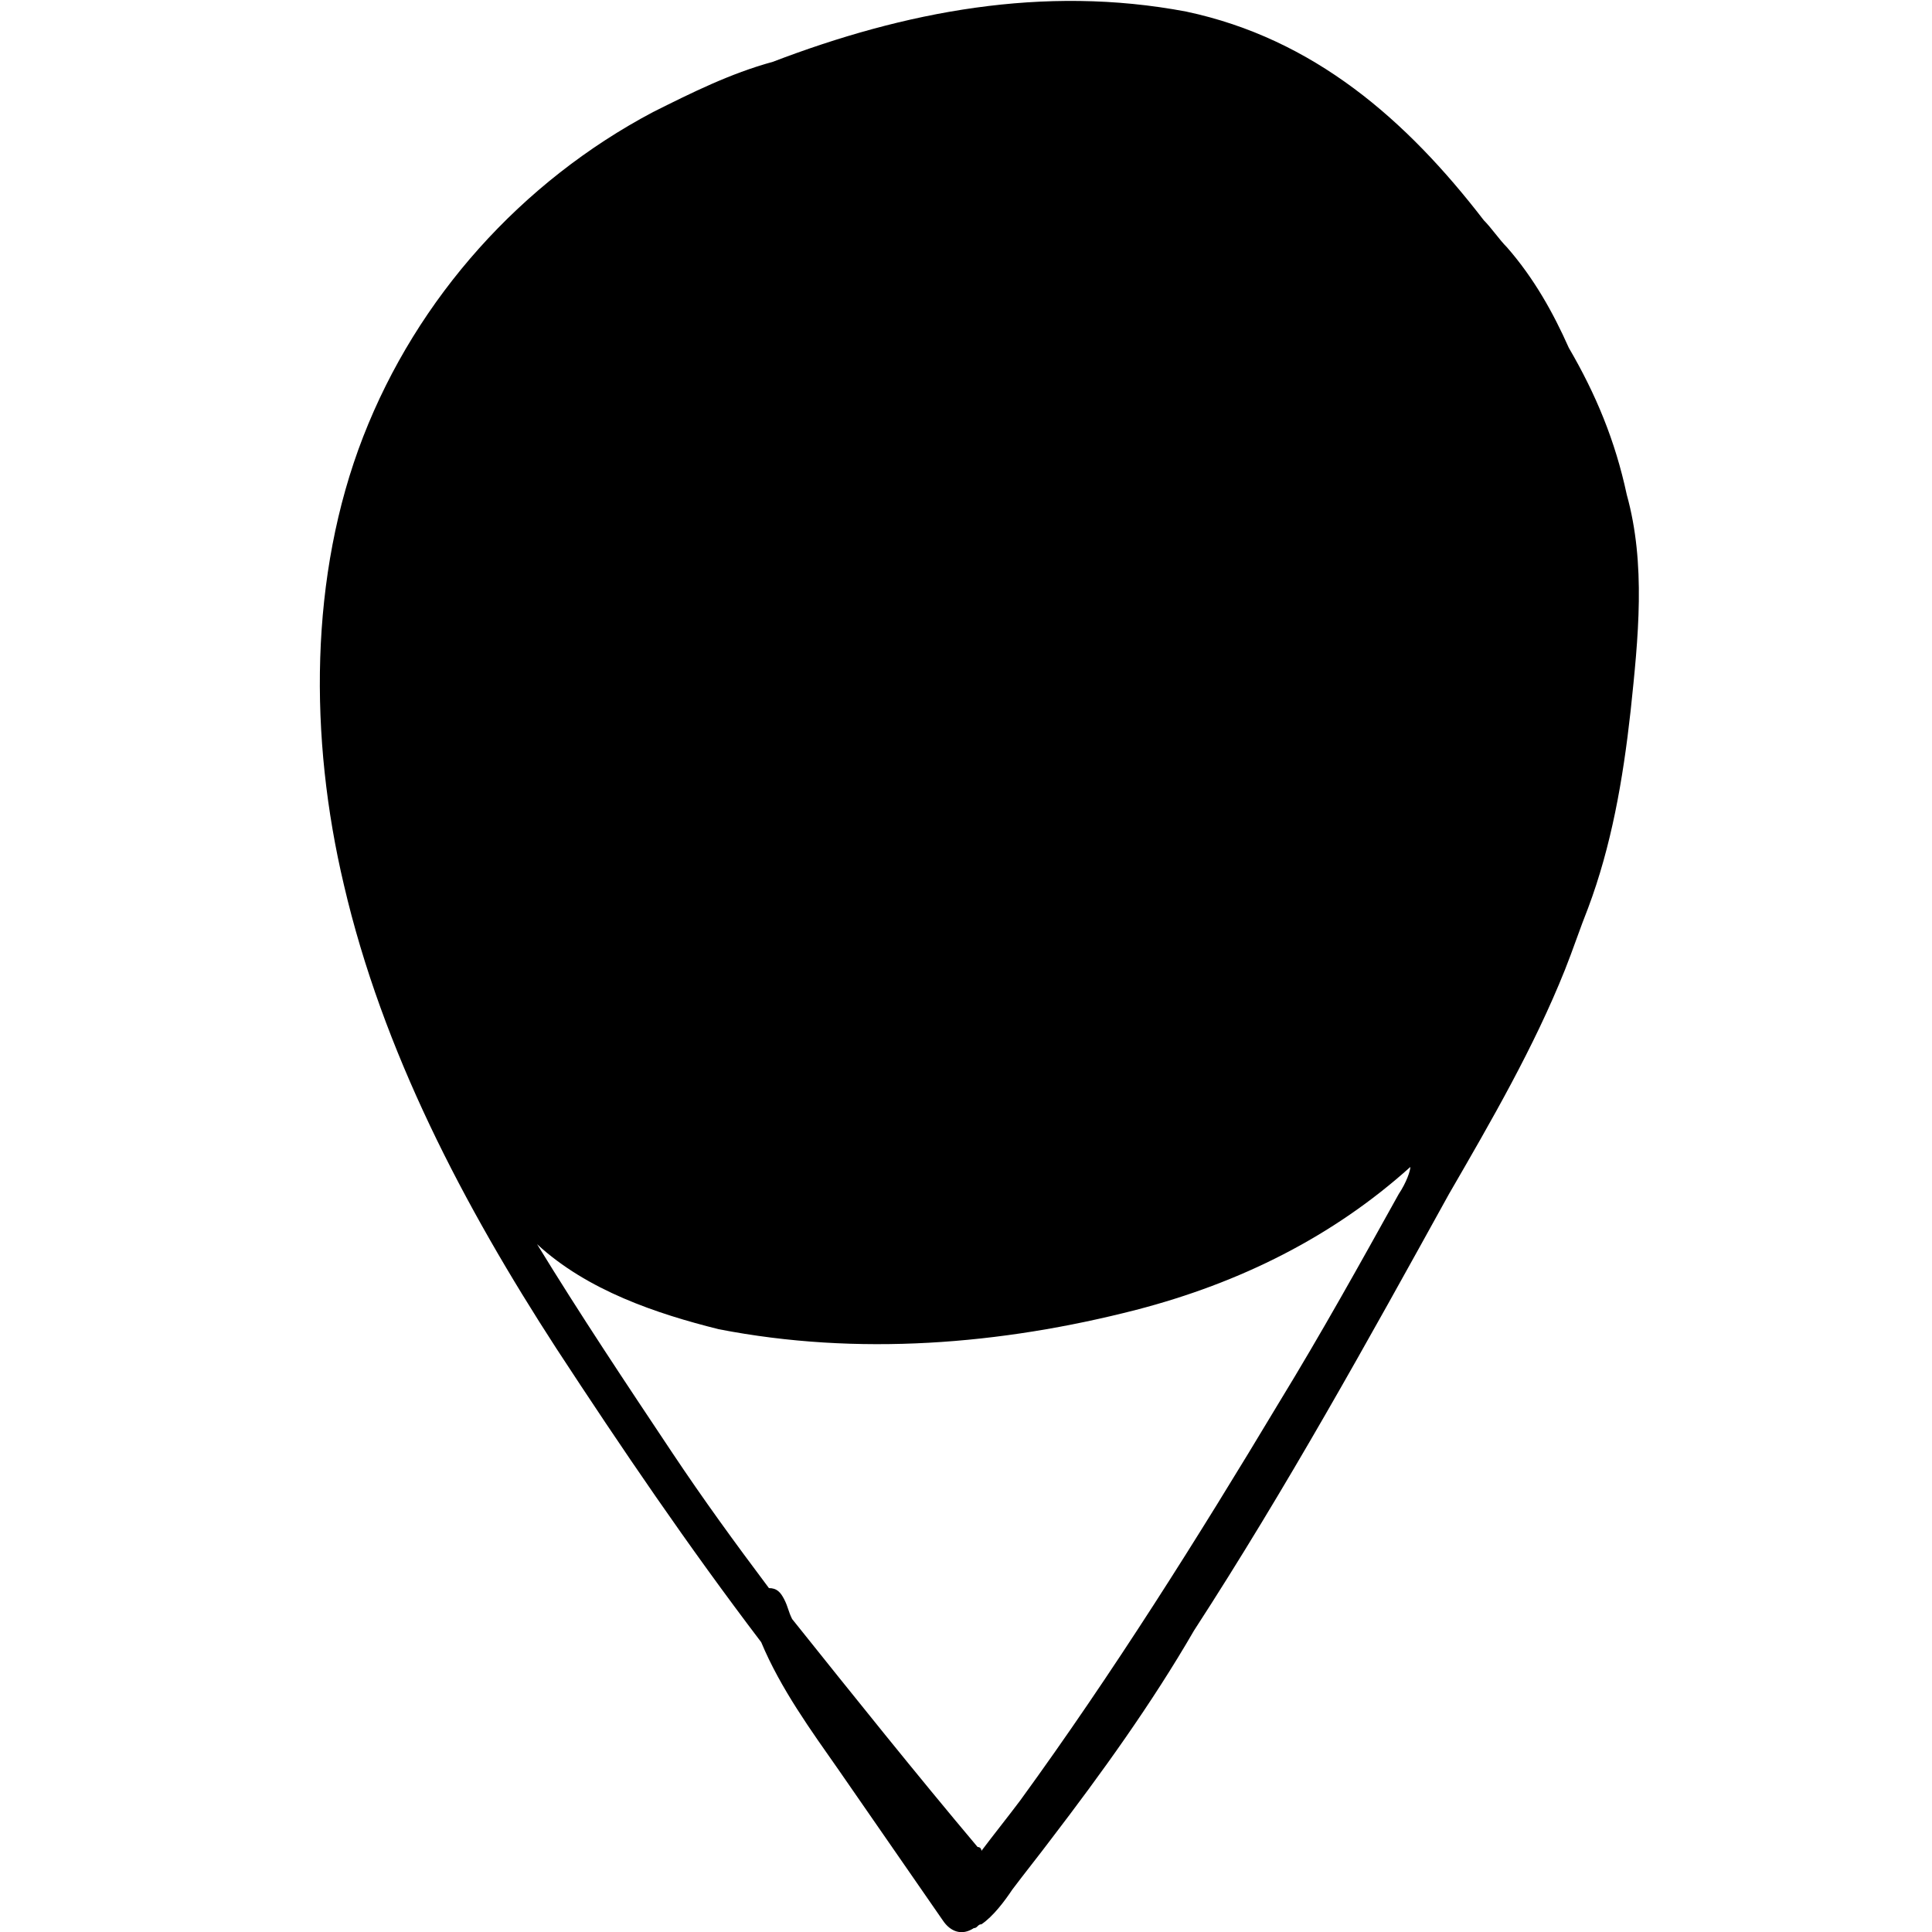 <?xml version="1.0" encoding="utf-8"?>
<!-- Generator: Adobe Illustrator 26.0.2, SVG Export Plug-In . SVG Version: 6.00 Build 0)  -->
<svg version="1.1" id="Calque_1" xmlns="http://www.w3.org/2000/svg" xmlns:xlink="http://www.w3.org/1999/xlink" x="0px" y="0px"
	 viewBox="0 0 50 50" style="enable-background:new 0 0 50 50;" xml:space="preserve">
<style type="text/css">
</style>
<path class="st0" d="M40.6,9c-0.4-0.9-0.9-1.8-1.6-2.6c-0.2-0.2-0.4-0.5-0.6-0.7c-2-2.6-4.4-4.7-7.7-5.4C27-0.4,23.4,0.3,20,1.6
	c-1.1,0.3-2.1,0.8-3.1,1.3c-3.4,1.8-6.1,4.8-7.5,8.4C8,14.9,8,19.1,8.9,22.9c1,4.3,3.1,8.3,5.5,12c1.7,2.6,3.4,5.1,5.3,7.6
	c0.5,1.2,1.3,2.3,2,3.3c0.9,1.3,1.8,2.6,2.7,3.9c0.2,0.3,0.5,0.4,0.8,0.2c0.1,0,0.1-0.1,0.2-0.1c0.3-0.2,0.6-0.6,0.8-0.9
	c0.3-0.4,0.7-0.9,1-1.3c1.3-1.7,2.6-3.5,3.7-5.4c2.4-3.7,4.5-7.5,6.6-11.3c1.1-1.9,2.2-3.8,3-5.8c0.2-0.5,0.4-1.1,0.6-1.6
	c0.6-1.6,0.9-3.3,1.1-5.1c0.2-1.9,0.4-3.8-0.1-5.6C41.8,11.4,41.3,10.2,40.6,9z M36.2,30.9c-1,1.8-2,3.6-3.1,5.4
	c-2.1,3.5-4.3,7-6.7,10.3c-0.3,0.4-0.7,0.9-1,1.3c0,0,0-0.1-0.1-0.1c-1.6-1.9-3.2-3.9-4.8-5.9c-0.1-0.2-0.1-0.3-0.2-0.5
	c-0.1-0.2-0.2-0.3-0.4-0.3c-0.9-1.2-1.7-2.3-2.5-3.5c-1.2-1.8-2.4-3.6-3.5-5.4c1.3,1.2,3.1,1.8,4.7,2.2c3.6,0.7,7.3,0.4,10.8-0.5
	c2.7-0.7,5.1-1.9,7.1-3.7C36.5,30.3,36.4,30.6,36.2,30.9z"/>
</svg>
